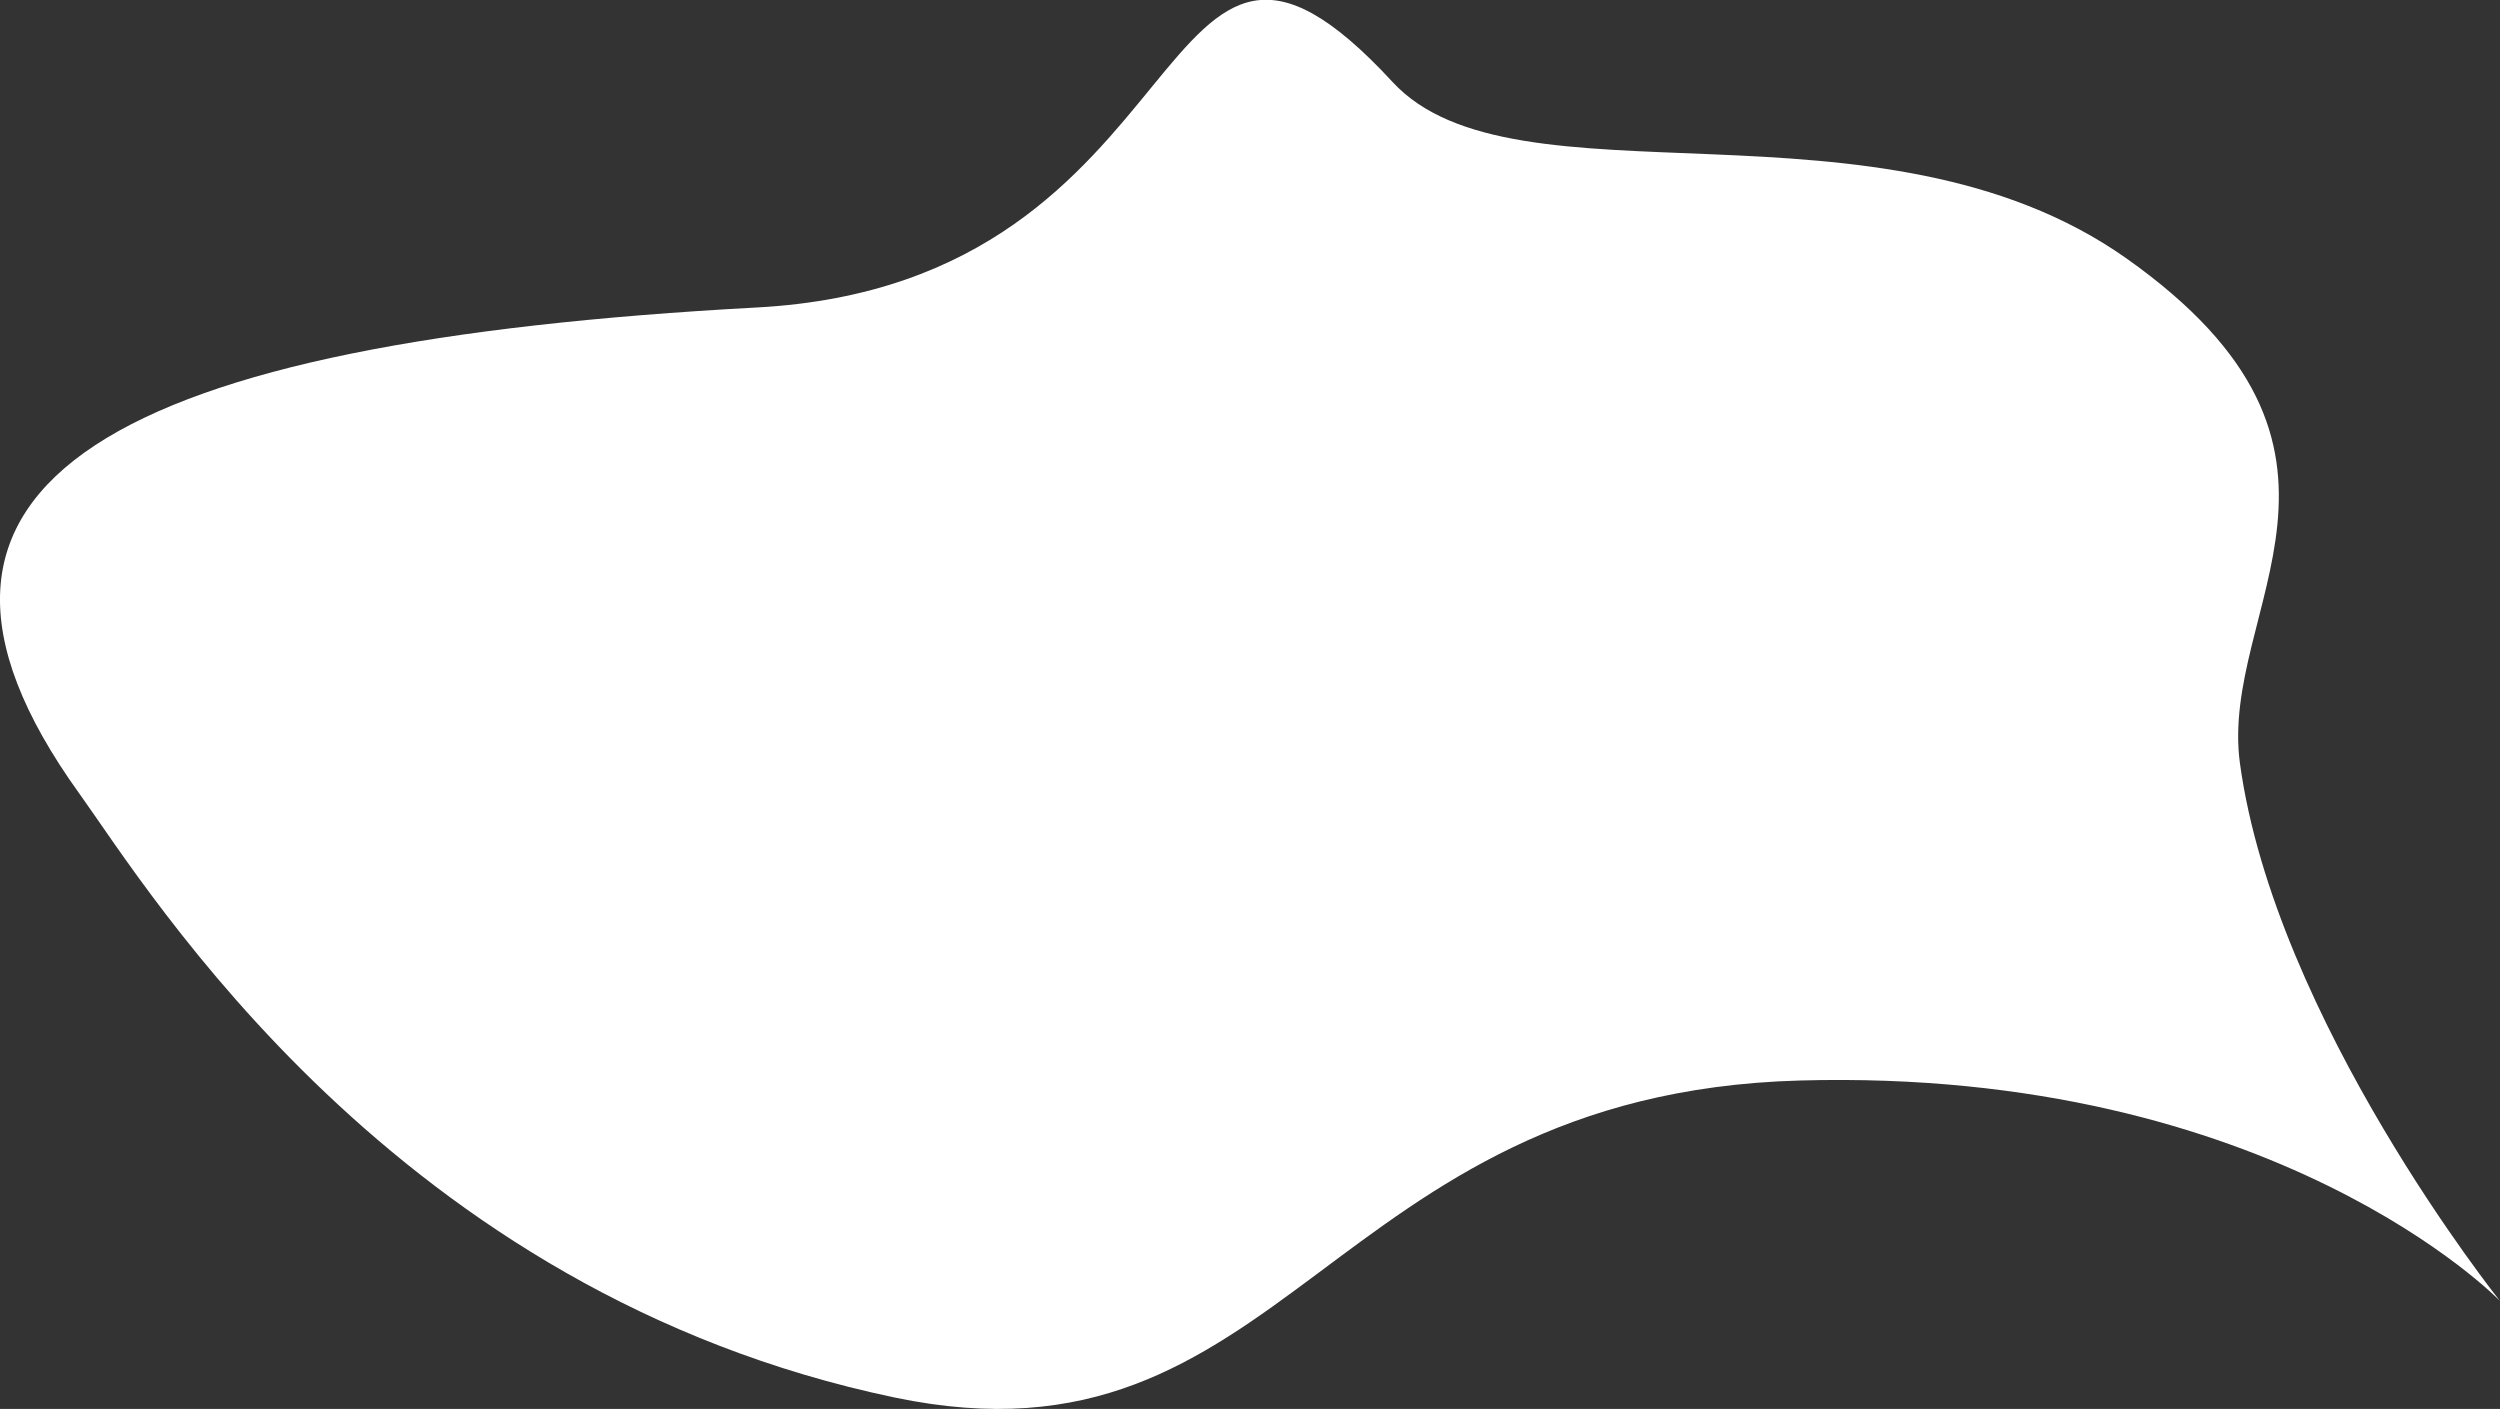 <svg xmlns="http://www.w3.org/2000/svg" viewBox="0 0 336.44 189.61"><rect x="0" y="0" width="336.44" height="189.61" fill="#333333" stroke="none"/><defs><style>.cls-1{fill:#fff;}</style></defs><title>アセット 8</title><g id="レイヤー_2" data-name="レイヤー 2"><g id="レイヤー_1-2" data-name="レイヤー 1"><path class="cls-1" d="M336.44,175.08s-30.28-37.87-35-72.36c-2.84-20.86,21.39-42.08-15.35-68-33.23-23.4-82.29-5.92-98.68-23.68-33.24-36-24.16,27.05-85.58,30.34C16.39,46-19.83,64.43,10.68,106.8,20.16,120,53.06,174,120.44,188.08c52.67,11,57.86-40.89,121.77-42.67S336.44,175.08,336.44,175.08Z"/></g></g></svg>
